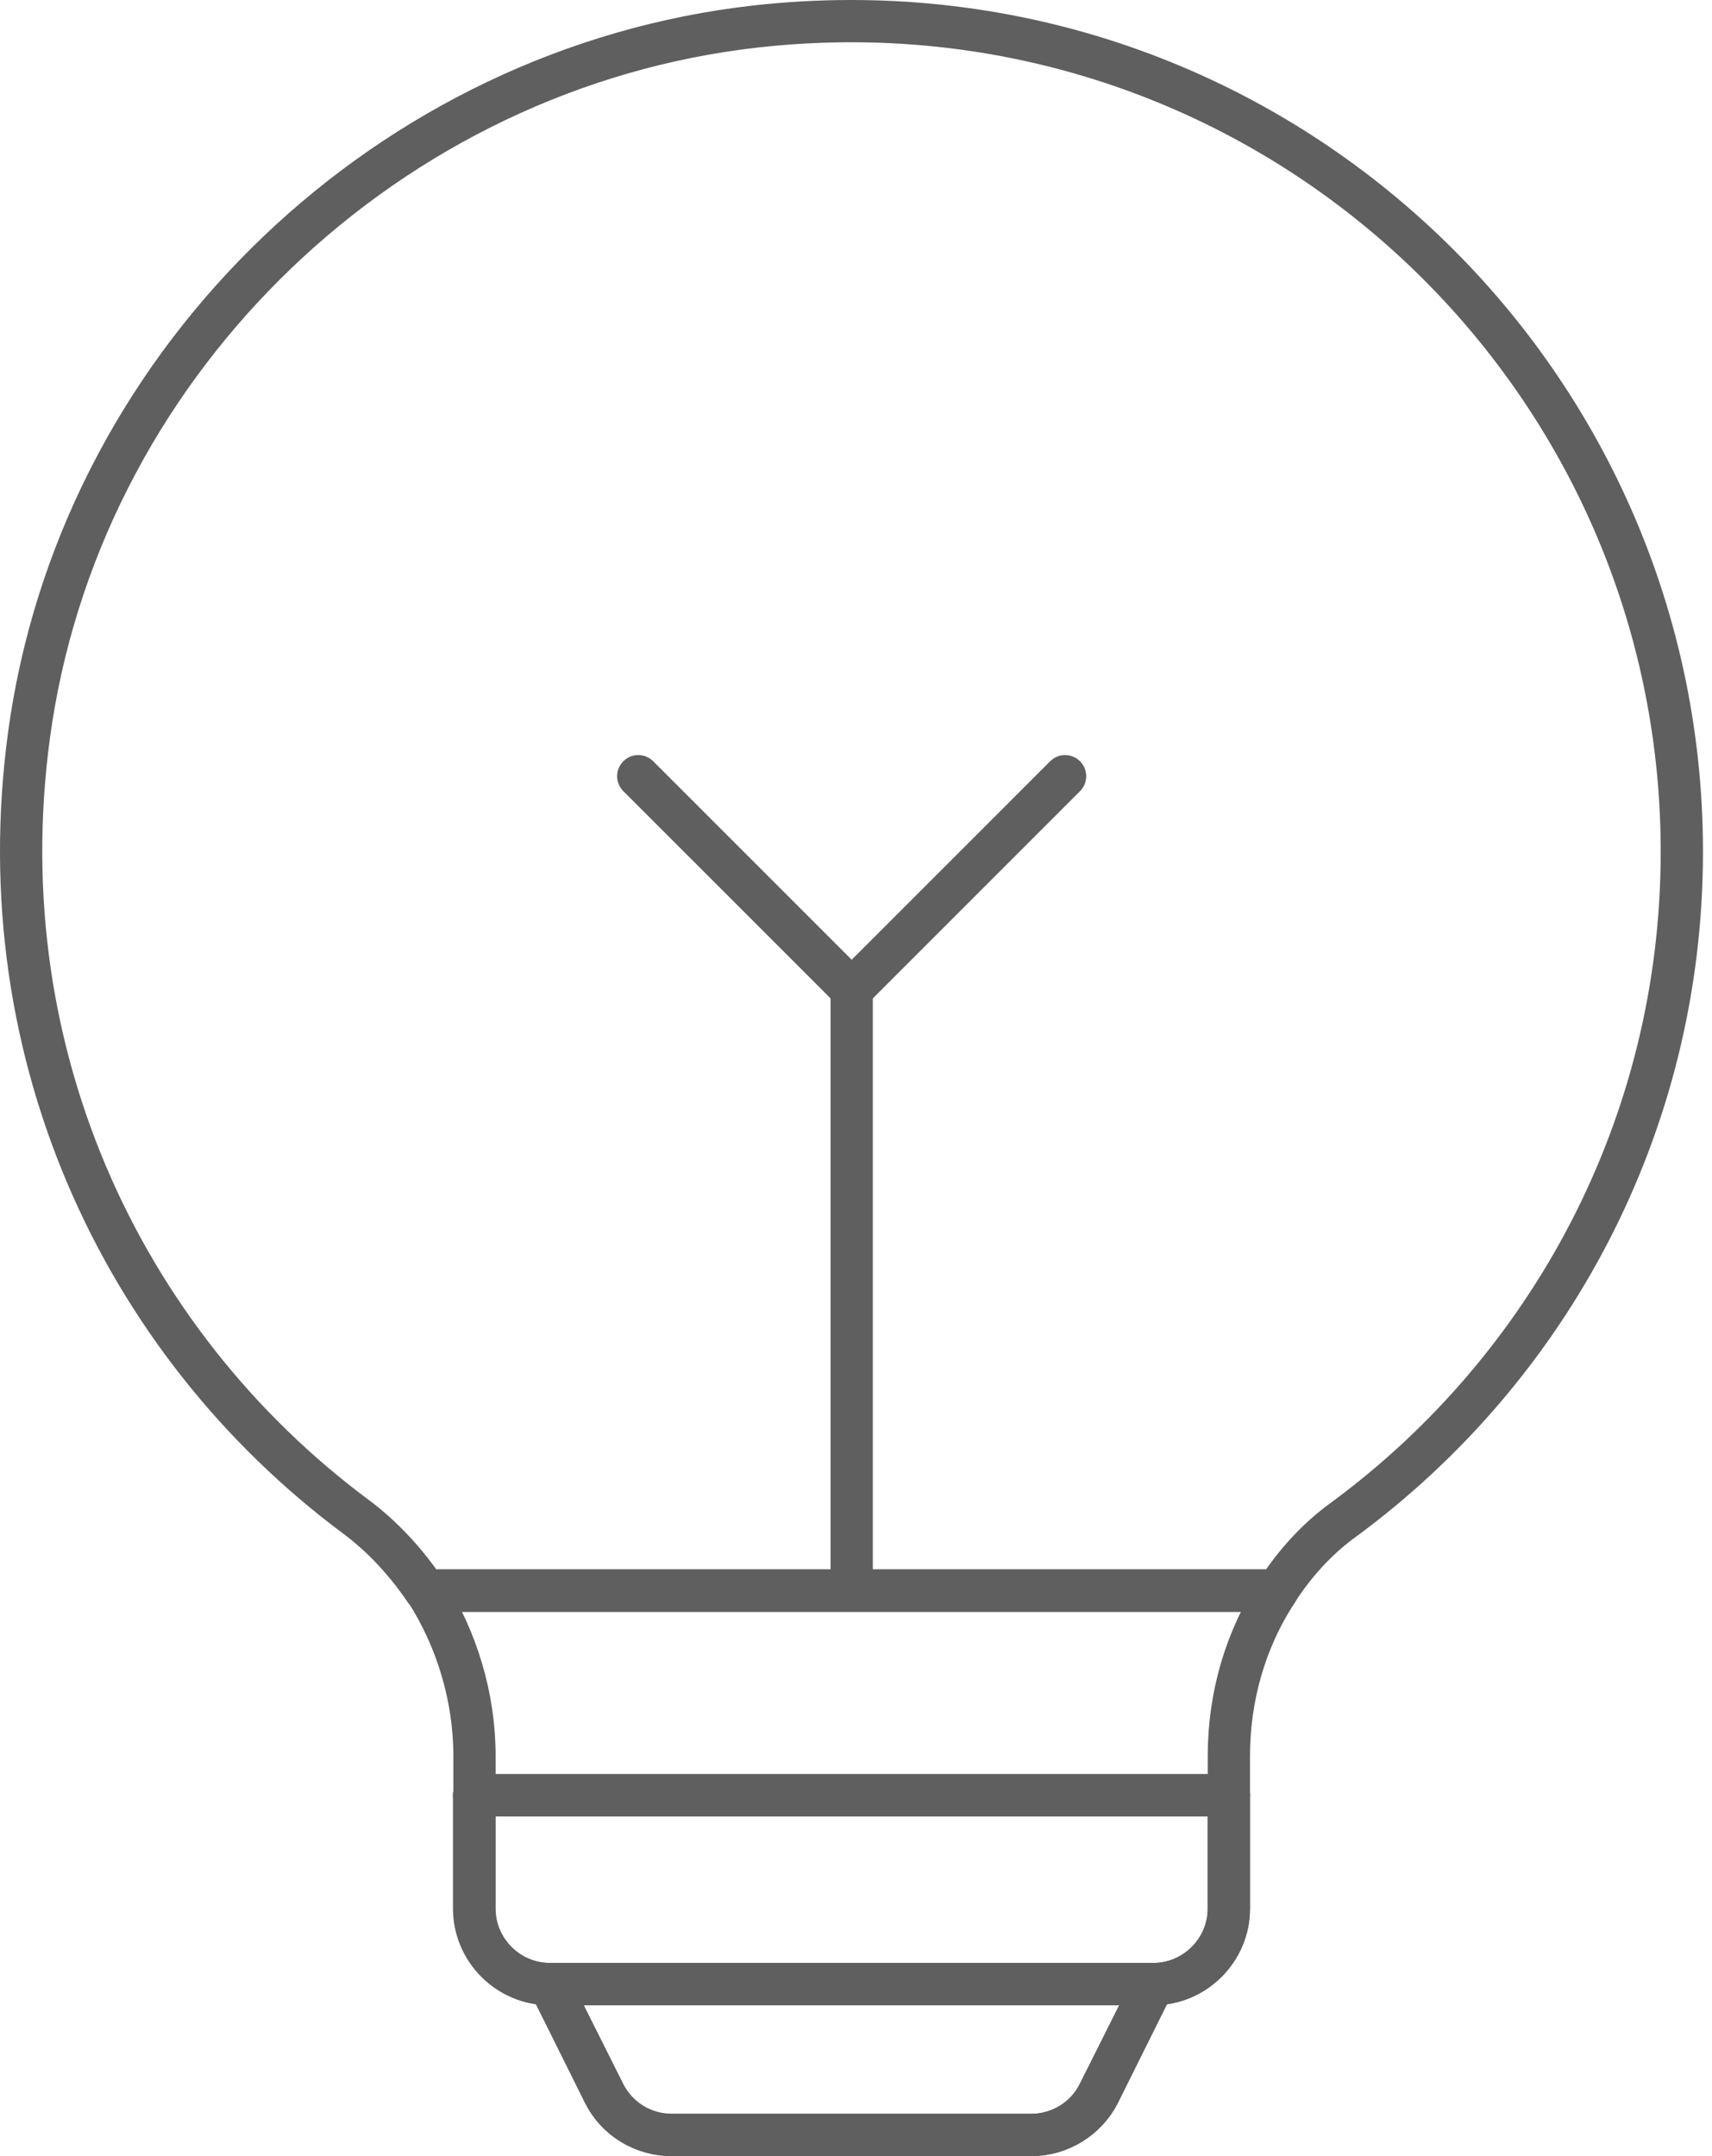 <svg width="81" height="102" viewBox="0 0 81 102" fill="none" xmlns="http://www.w3.org/2000/svg">
<path d="M79.573 40.289C79.573 53.253 73.286 64.718 63.615 71.856C62.32 72.781 61.266 73.964 60.434 75.24H20.12C19.233 73.927 18.123 72.707 16.829 71.745C5.696 63.461 -0.887 49.425 1.48 34.039C4.162 16.823 18.475 3.194 35.765 1.252C59.472 -1.392 79.573 17.119 79.573 40.289Z" stroke="#5F5F60" stroke-width="2" stroke-miterlimit="10" stroke-linecap="round" stroke-linejoin="round"/>
<path d="M54.572 93.862C56.532 93.862 58.141 92.253 58.141 90.293V83.081C58.141 80.289 58.917 77.552 60.434 75.259H20.157C21.618 77.552 22.45 80.289 22.45 83.081V90.293C22.45 92.253 24.059 93.862 26.019 93.862H47.452H54.572Z" stroke="#5F5F60" stroke-width="2" stroke-miterlimit="10" stroke-linecap="round" stroke-linejoin="round"/>
<path d="M54.571 93.862H26L28.571 99.04C29.181 100.26 30.42 101 31.789 101H48.783C50.133 101 51.391 100.242 52.001 99.04L54.571 93.862Z" stroke="#5F5F60" stroke-width="2" stroke-miterlimit="10" stroke-linecap="round" stroke-linejoin="round"/>
<path d="M22.432 84.93H58.14" stroke="#5F5F60" stroke-width="2" stroke-miterlimit="10" stroke-linecap="round" stroke-linejoin="round"/>
<path d="M40.296 75.24V46.817" stroke="#5F5F60" stroke-width="2" stroke-miterlimit="10" stroke-linecap="round" stroke-linejoin="round"/>
<path d="M30.199 36.721L40.296 46.817L50.392 36.721" stroke="#5F5F60" stroke-width="2" stroke-miterlimit="10" stroke-linecap="round" stroke-linejoin="round"/>
<path d="M48.802 101H31.789C30.439 101 29.2 100.242 28.589 99.021L26 93.862H54.571L51.982 99.021C51.391 100.223 50.151 101 48.802 101Z" stroke="#5F5F60" stroke-width="2" stroke-miterlimit="10" stroke-linecap="round" stroke-linejoin="round"/>
<path d="M58.14 84.93V90.293C58.14 92.253 56.532 93.862 54.571 93.862H26.001C24.041 93.862 22.432 92.253 22.432 90.293V84.93H58.14Z" stroke="#5F5F60" stroke-width="2" stroke-miterlimit="10" stroke-linecap="round" stroke-linejoin="round"/>
</svg>
